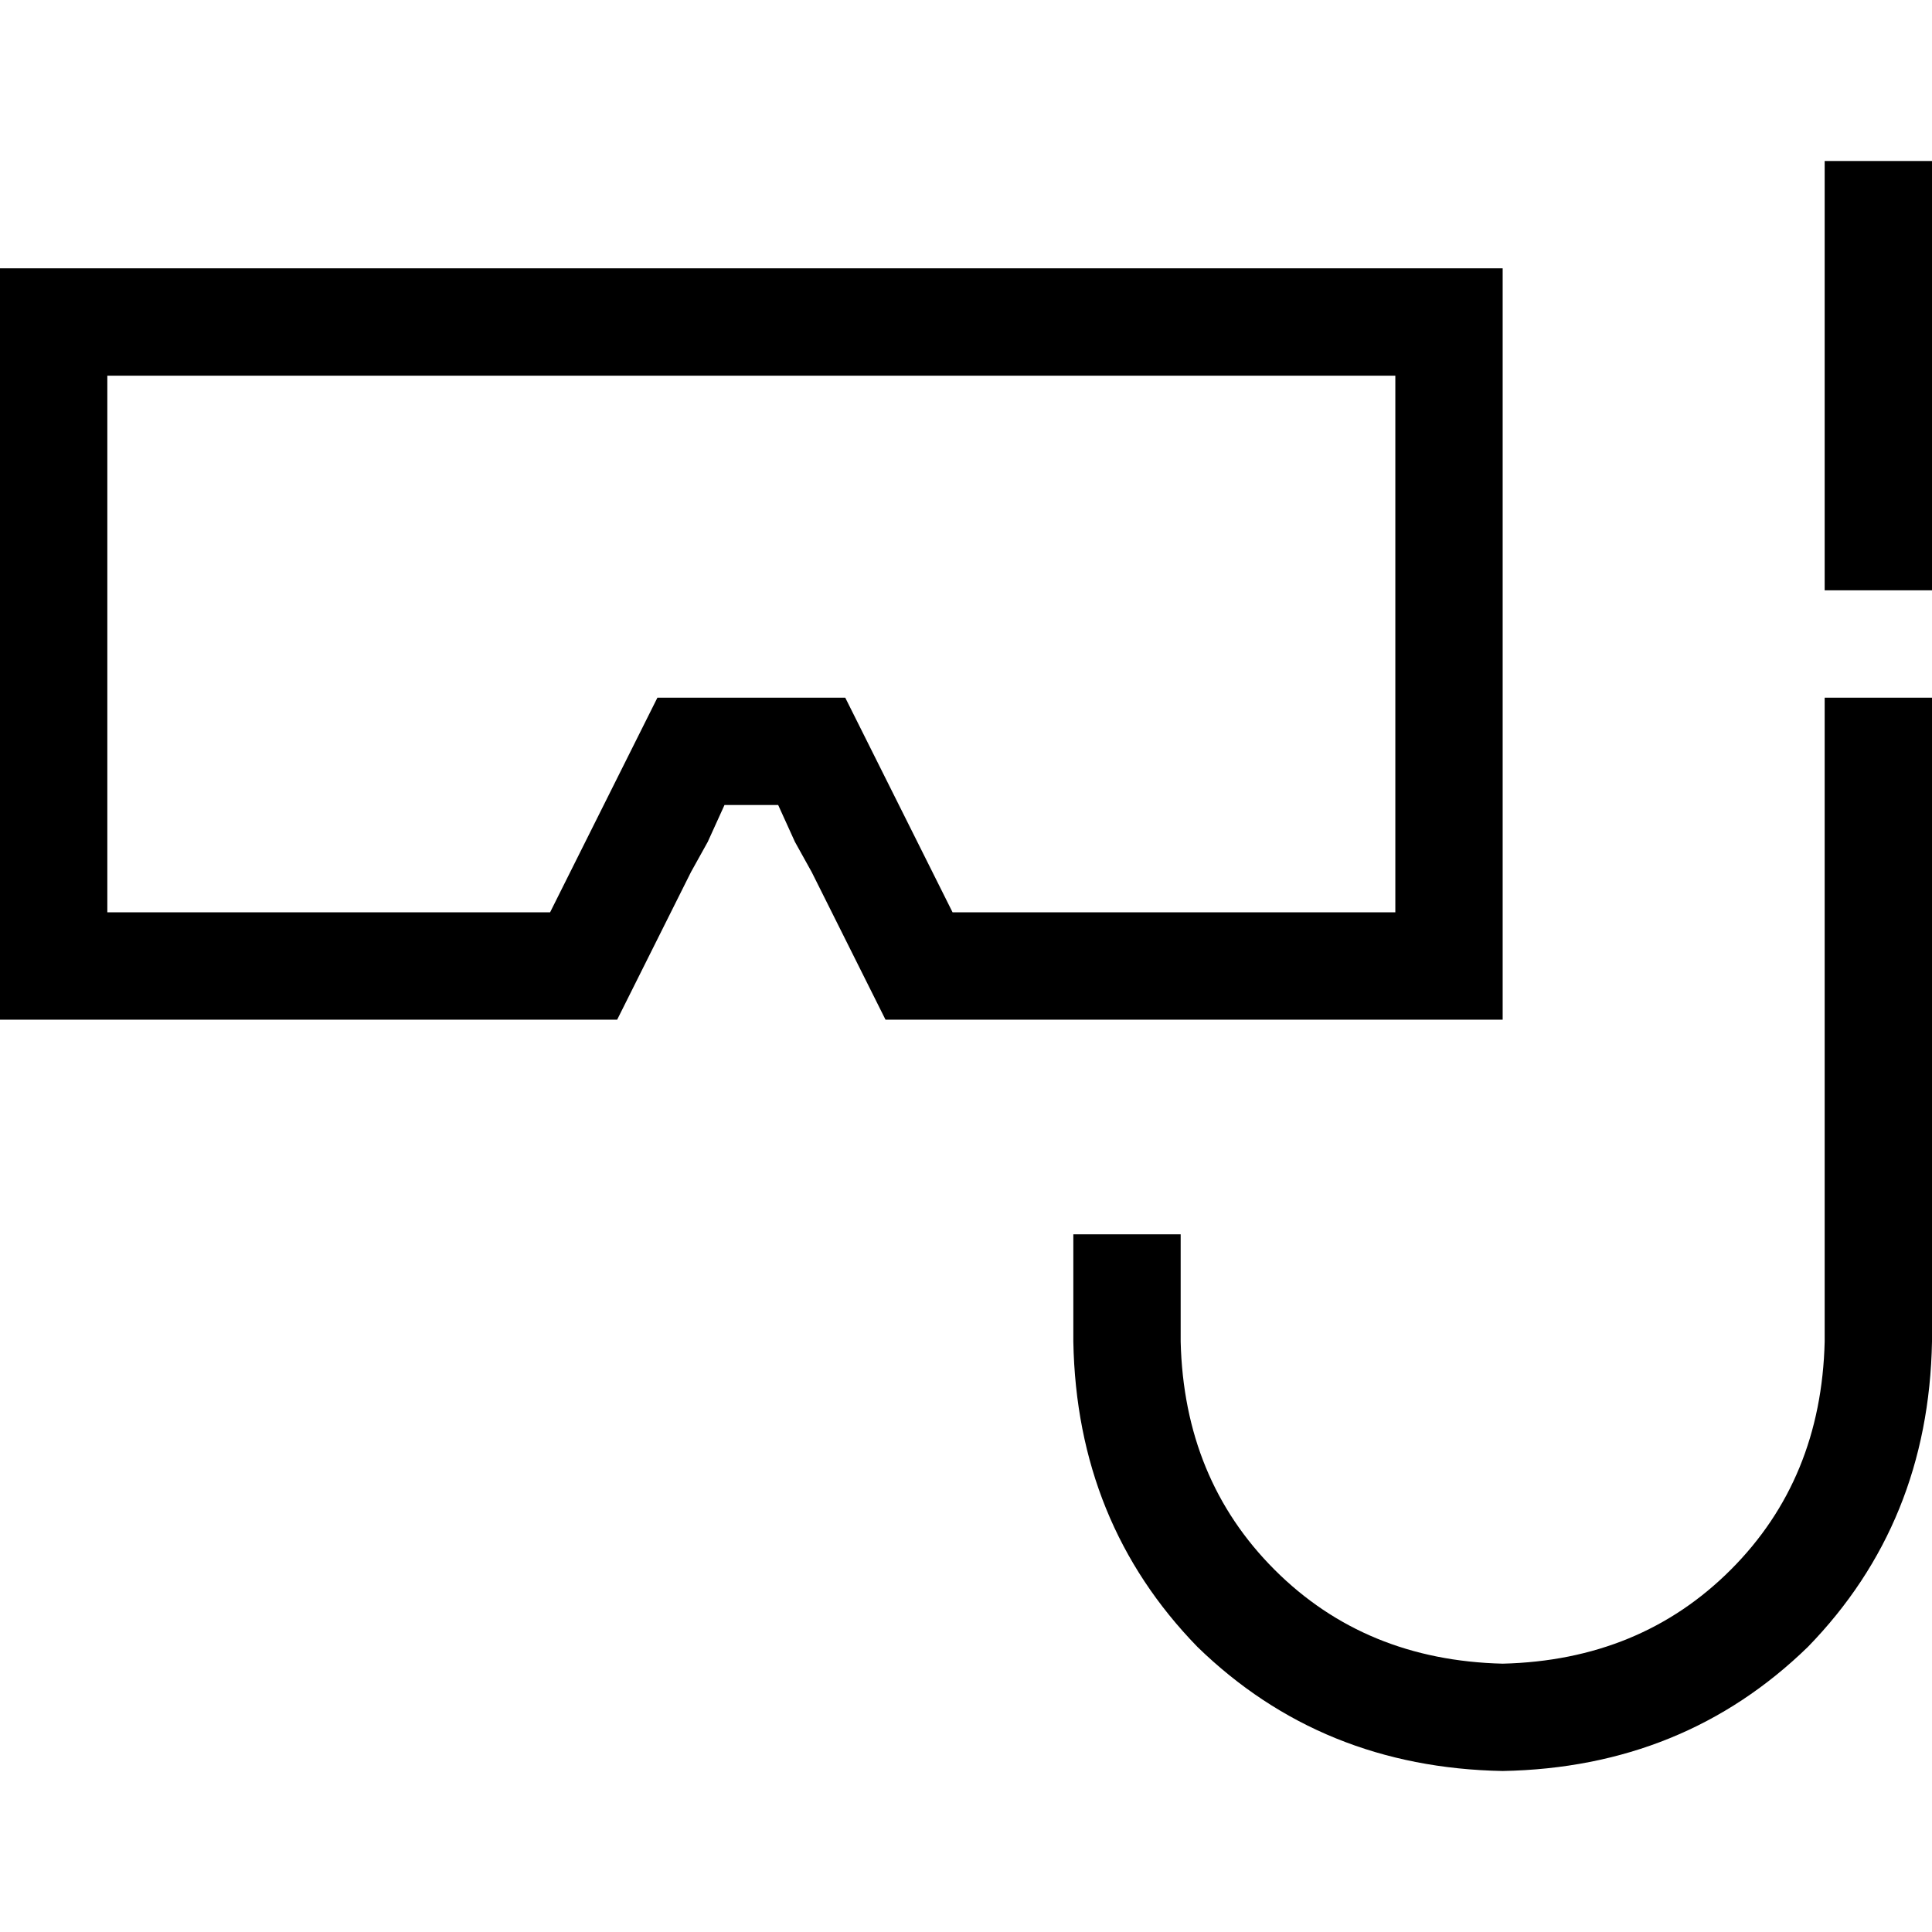 <svg xmlns="http://www.w3.org/2000/svg" viewBox="0 0 512 512">
  <path d="M 512 42.667 L 512 56.889 L 512 156.444 L 483.556 156.444 L 483.556 56.889 L 483.556 42.667 L 512 42.667 L 512 42.667 Z M 483.556 184.889 L 512 184.889 L 512 355.556 Q 511.111 403.556 479.111 436.444 Q 446.222 468.444 398.222 469.333 Q 350.222 468.444 317.333 436.444 Q 285.333 403.556 284.444 355.556 L 284.444 341.333 L 284.444 327.111 L 312.889 327.111 L 312.889 341.333 L 312.889 355.556 Q 313.778 392 337.778 416 Q 361.778 440 398.222 440.889 Q 434.667 440 458.667 416 Q 482.667 392 483.556 355.556 L 483.556 184.889 L 483.556 184.889 Z M 234.667 270.222 L 215.111 231.111 L 210.667 223.111 L 206.222 213.333 L 192 213.333 L 187.556 223.111 L 183.111 231.111 L 163.556 270.222 L 28.444 270.222 L 0 270.222 L 0 241.778 L 0 99.556 L 0 71.111 L 28.444 71.111 L 369.778 71.111 L 398.222 71.111 L 398.222 99.556 L 398.222 241.778 L 398.222 270.222 L 369.778 270.222 L 234.667 270.222 L 234.667 270.222 Z M 166.222 200.889 L 174.222 184.889 L 192 184.889 L 206.222 184.889 L 224 184.889 L 232 200.889 L 252.444 241.778 L 369.778 241.778 L 369.778 99.556 L 28.444 99.556 L 28.444 241.778 L 145.778 241.778 L 166.222 200.889 L 166.222 200.889 Z" />
</svg>